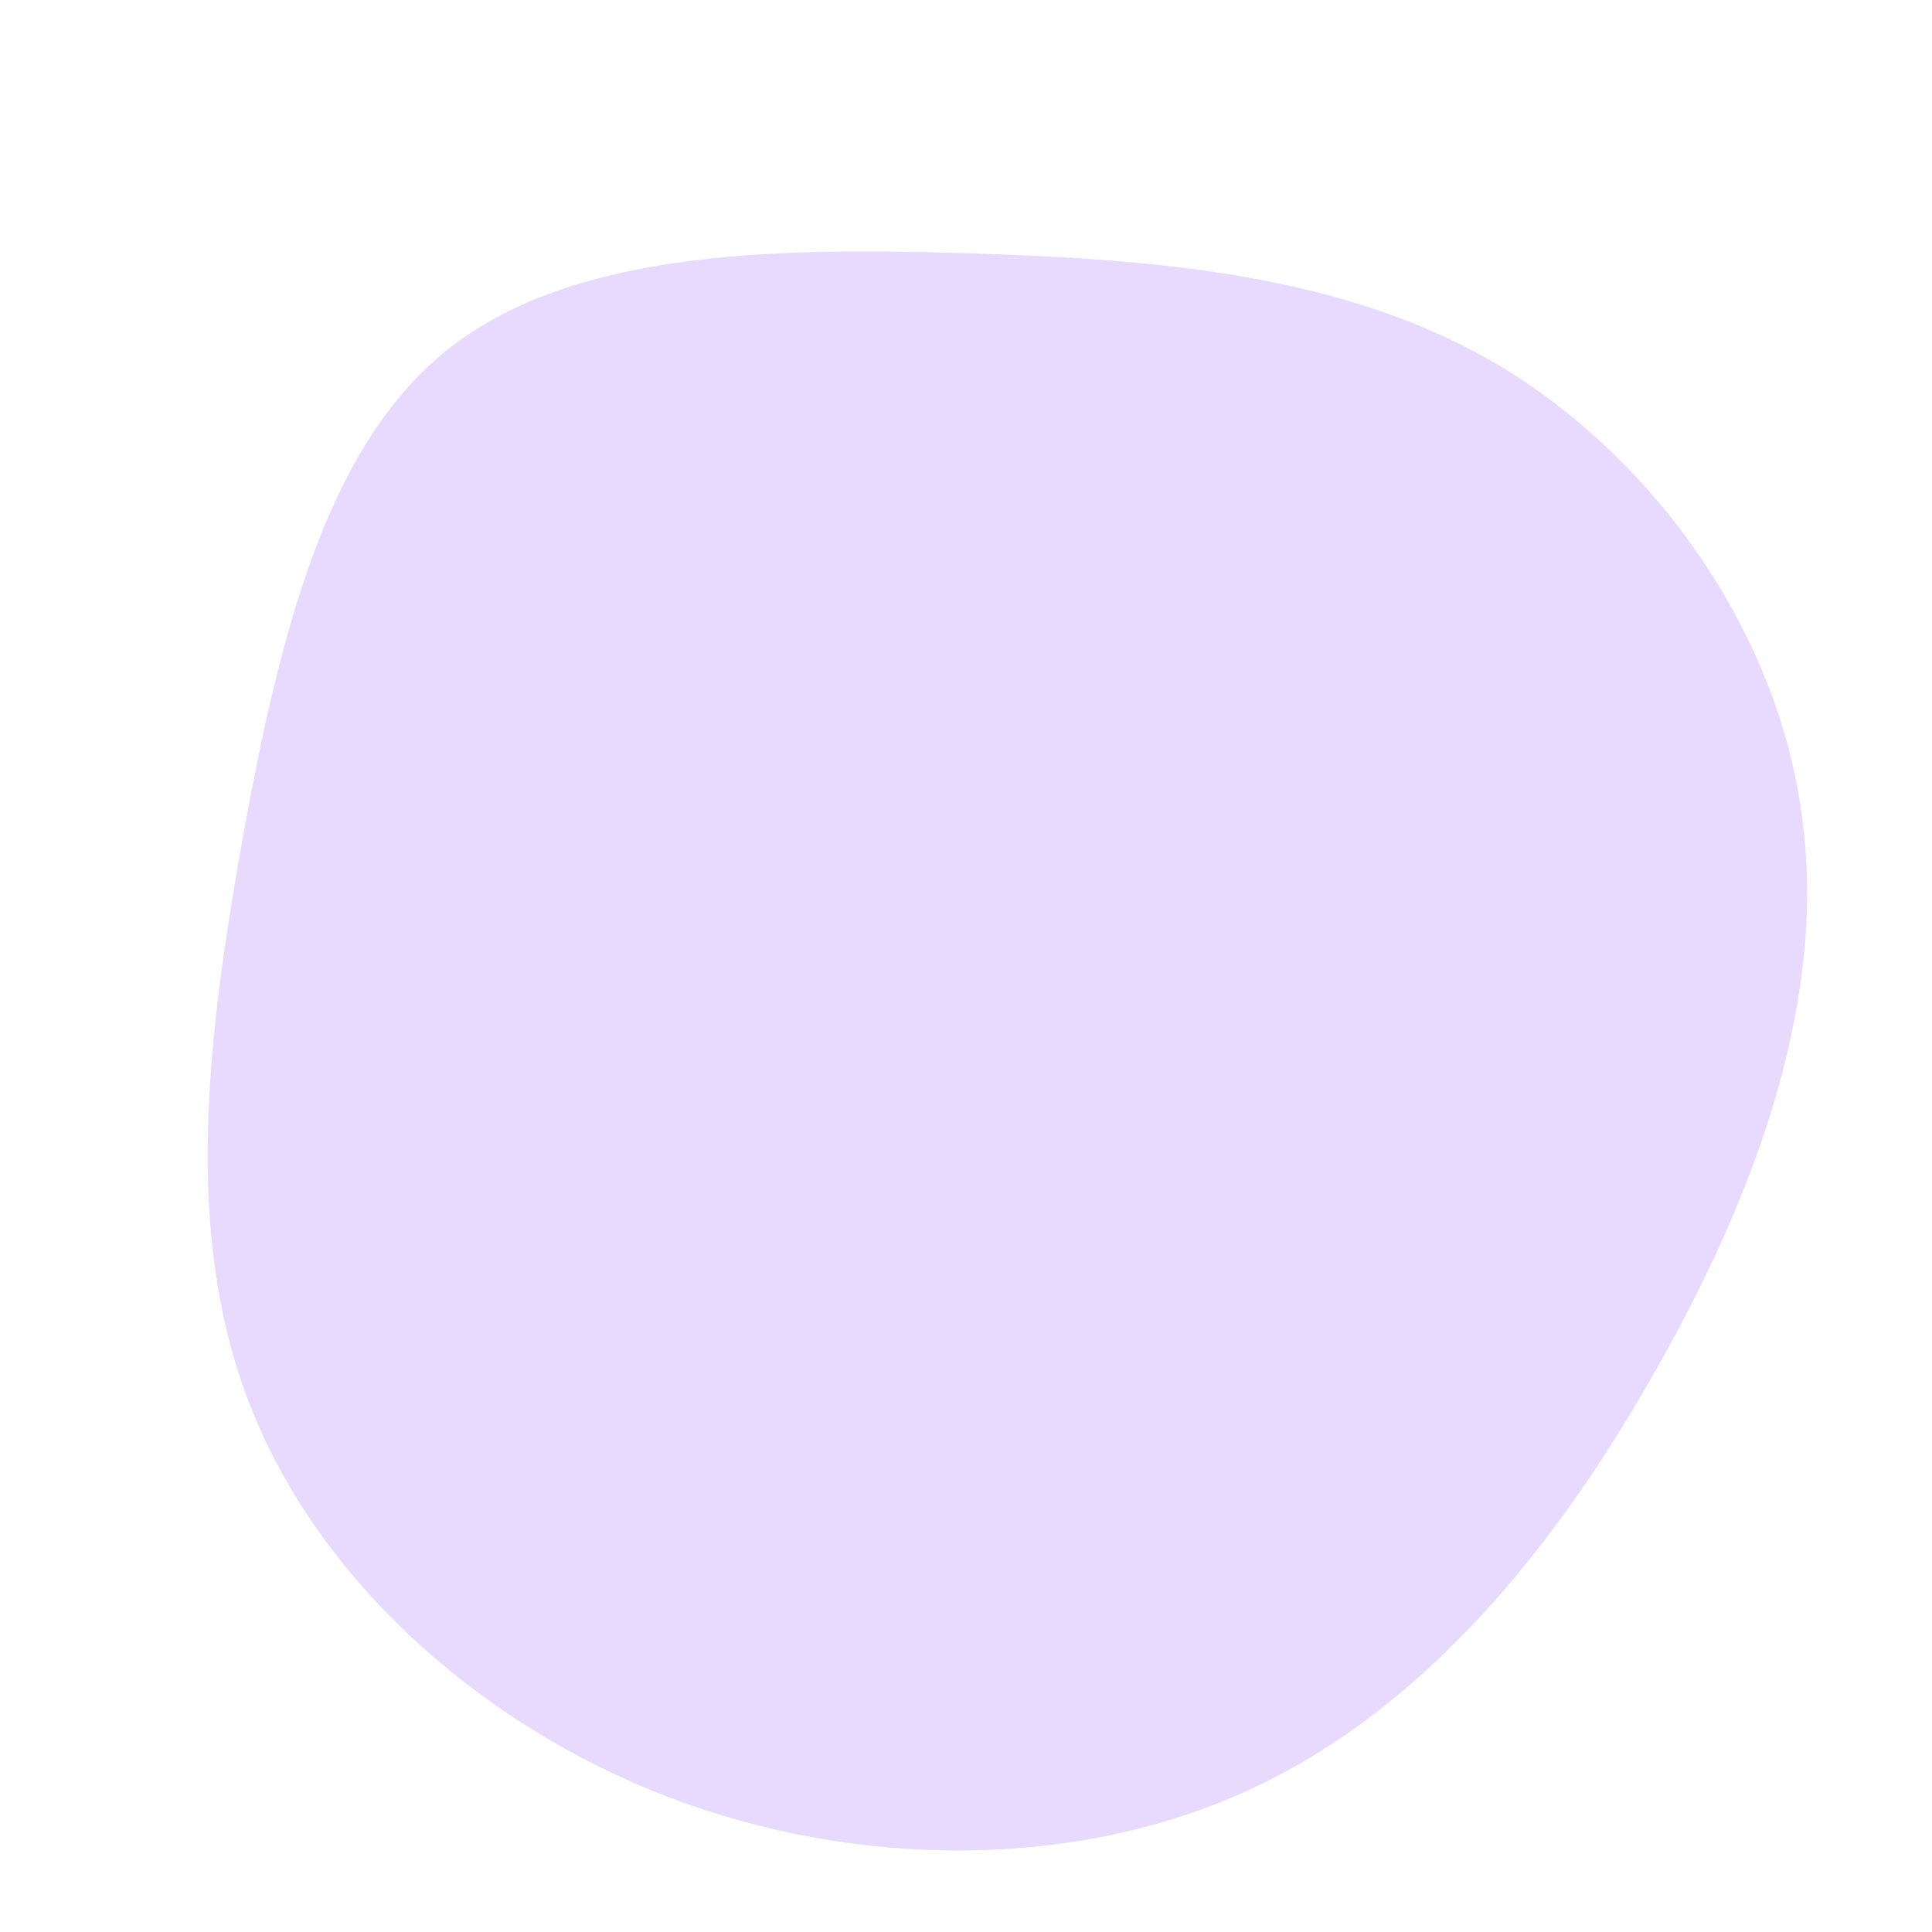 <?xml version="1.0" standalone="no"?>
<svg viewBox="0 0 200 200" xmlns="http://www.w3.org/2000/svg">
  <path fill="#E8DAFF" d="M55.3,-62.1C71.4,-52.4,83.9,-34.7,86.5,-15.8C89.2,3.1,82,23.1,71.6,41.5C61.2,60,47.6,76.8,29.5,85.2C11.4,93.6,-11.3,93.5,-30.9,86C-50.6,78.4,-67.1,63.4,-74.1,45.5C-81.1,27.7,-78.5,7.2,-74.9,-13.1C-71.2,-33.4,-66.5,-53.5,-53.8,-63.7C-41.1,-73.9,-20.6,-74.4,-0.5,-73.8C19.6,-73.2,39.2,-71.7,55.3,-62.1Z" transform="translate(100 100)" />
</svg>
